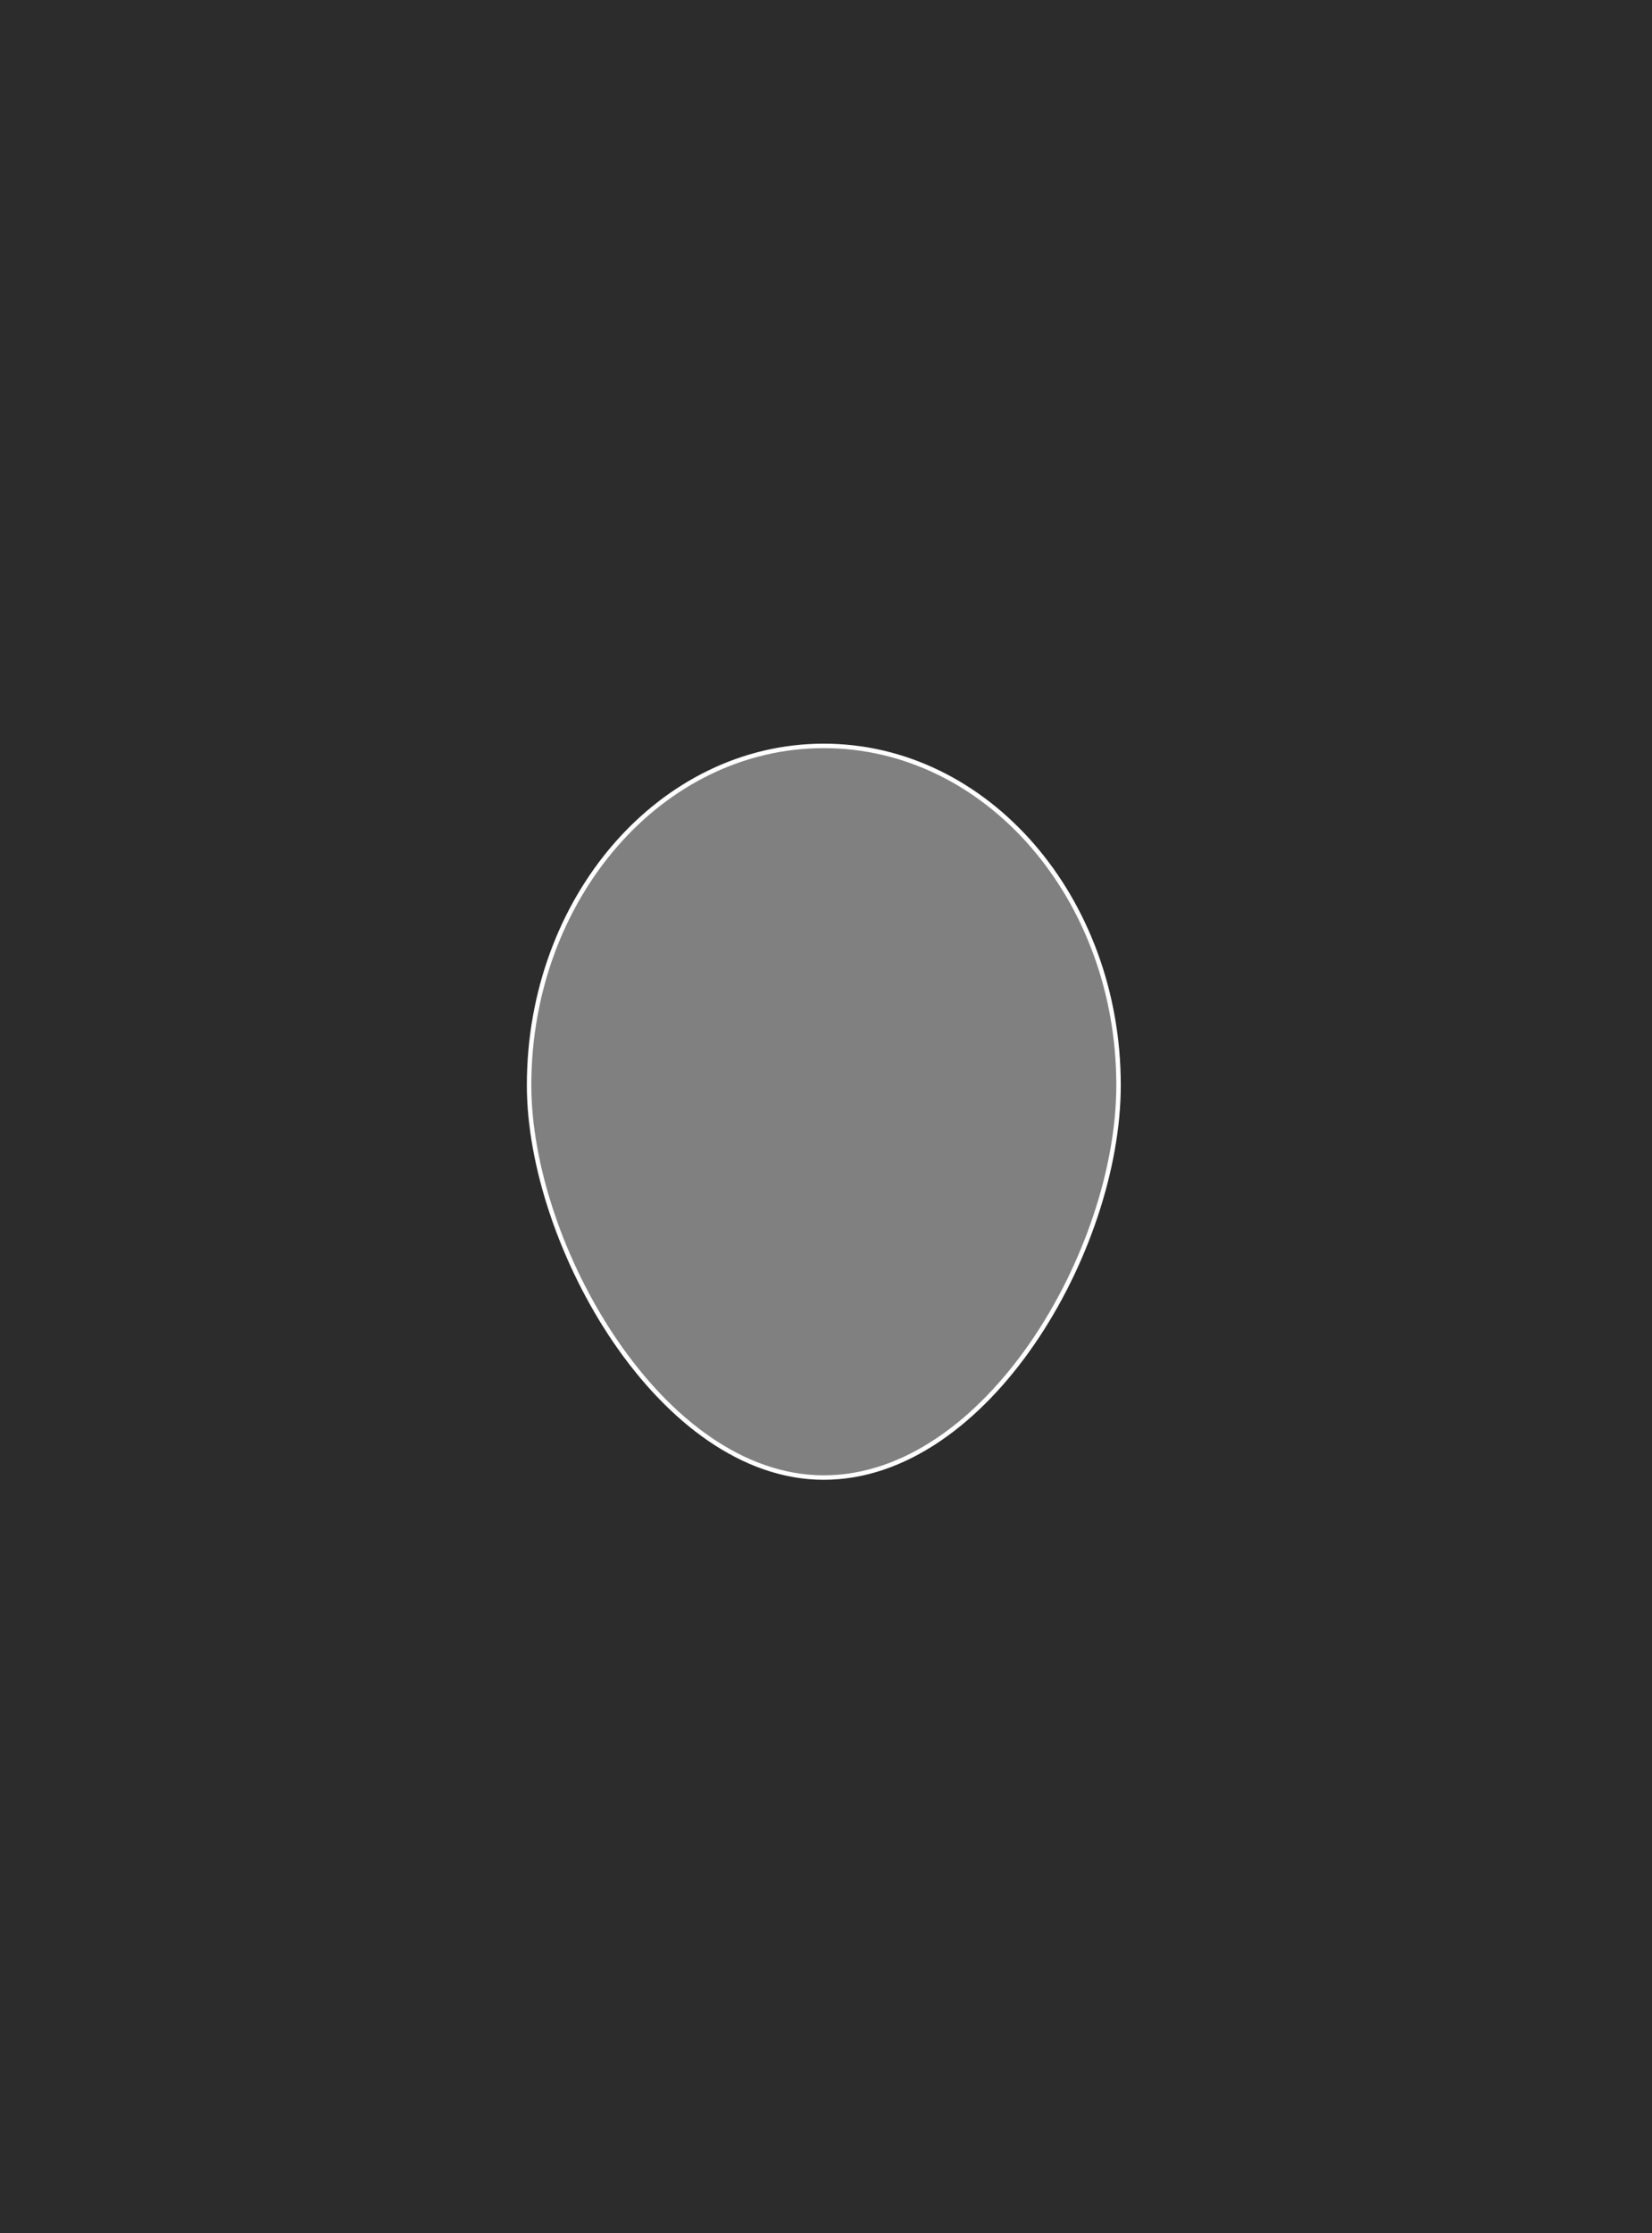 <svg xmlns="http://www.w3.org/2000/svg" width="740" height="1000"><rect width="100%" height="100%" fill="#808080" stroke="none"/><path fill-opacity=".66" d="M0 1000V0h740v1000H0zm237-514.056c0 71.601 59.106 175.672 132.021 175.672 72.915 0 132.022-101.453 132.022-175.672 0-83.917-59.107-151.944-132.022-151.944C296.108 334 237 402.027 237 485.944z"/><path fill="none" stroke="#FFF" stroke-width="2" d="M237 485.944c0 71.601 59.106 175.672 132.021 175.672 72.915 0 132.022-101.453 132.022-175.672 0-83.917-59.107-151.944-132.022-151.944C296.108 334 237 402.027 237 485.944z"/></svg>